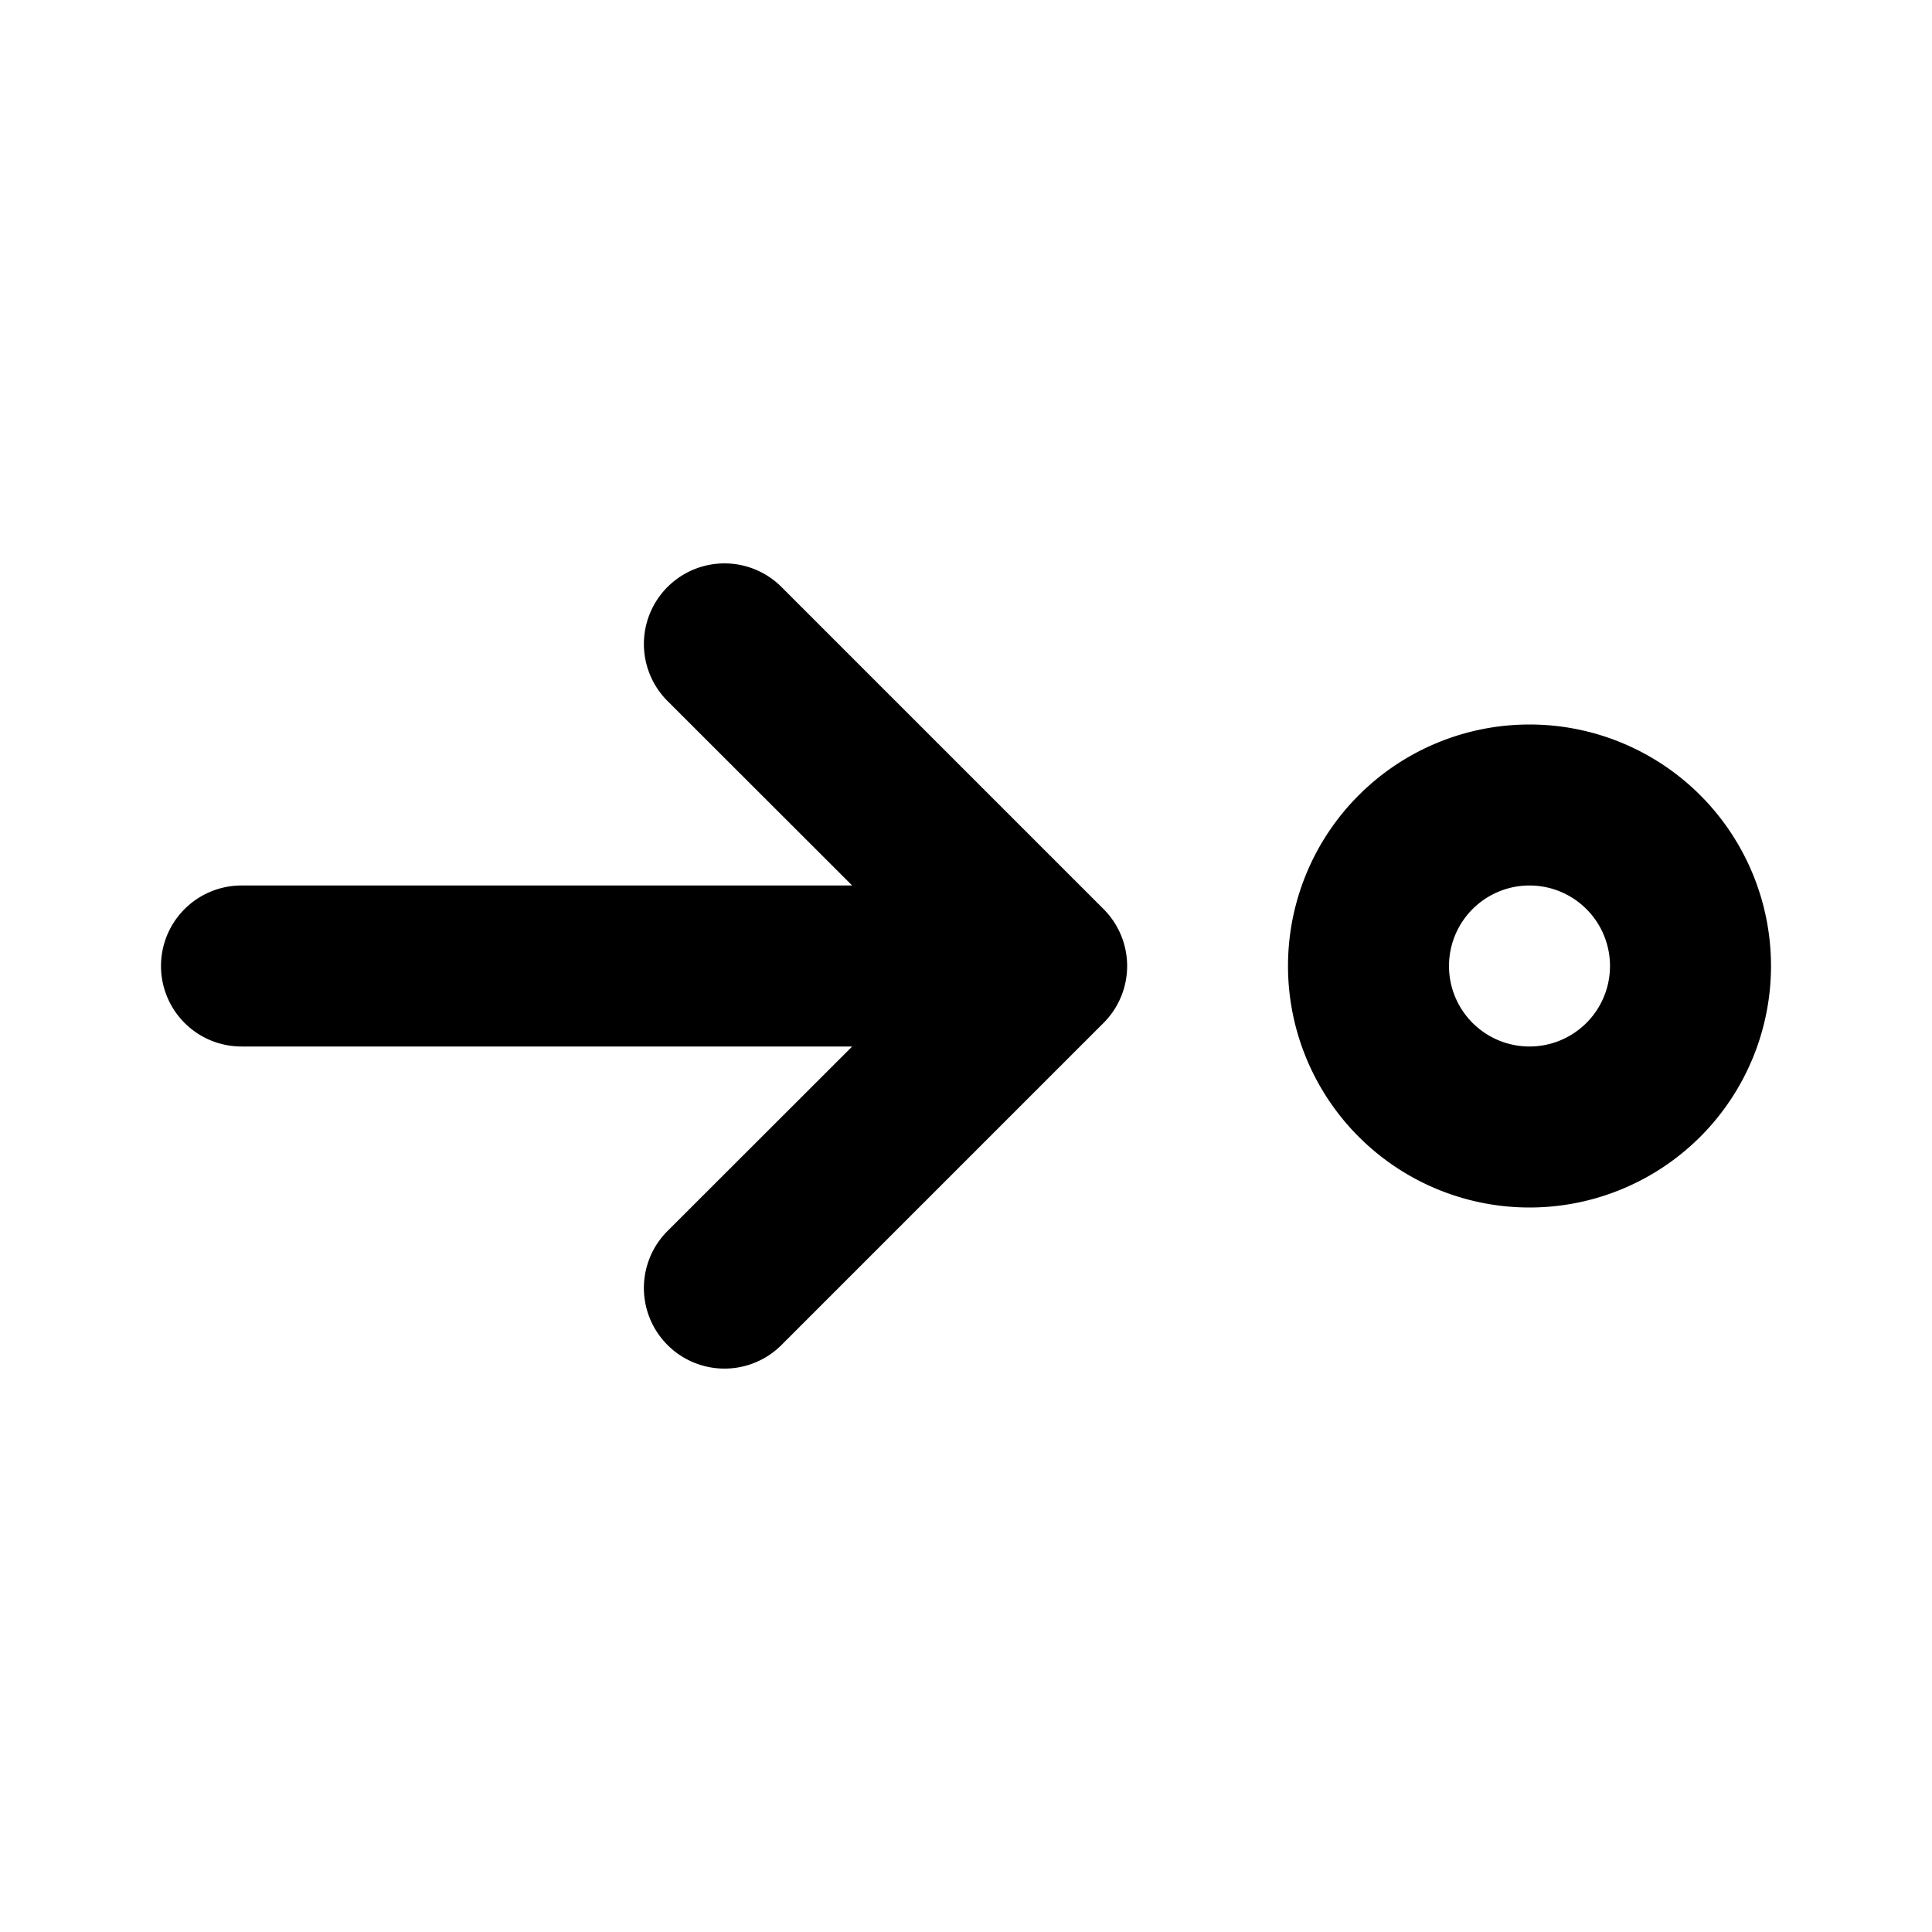 <svg xmlns="http://www.w3.org/2000/svg" xmlns:xlink="http://www.w3.org/1999/xlink" width="12" height="12" viewBox="0 0 12 12"><path fill="currentColor" d="M1 6a.5.5 0 0 1 .5-.5h3.793L4.146 4.354a.5.5 0 1 1 .708-.708l2 2a.5.5 0 0 1 0 .708l-2 2a.5.5 0 1 1-.708-.708L5.293 6.5H1.5A.5.5 0 0 1 1 6m8.5-1.5a1.5 1.5 0 1 1 0 3a1.5 1.5 0 0 1 0-3m0 1a.5.5 0 1 0 0 1a.5.5 0 0 0 0-1"/></svg>